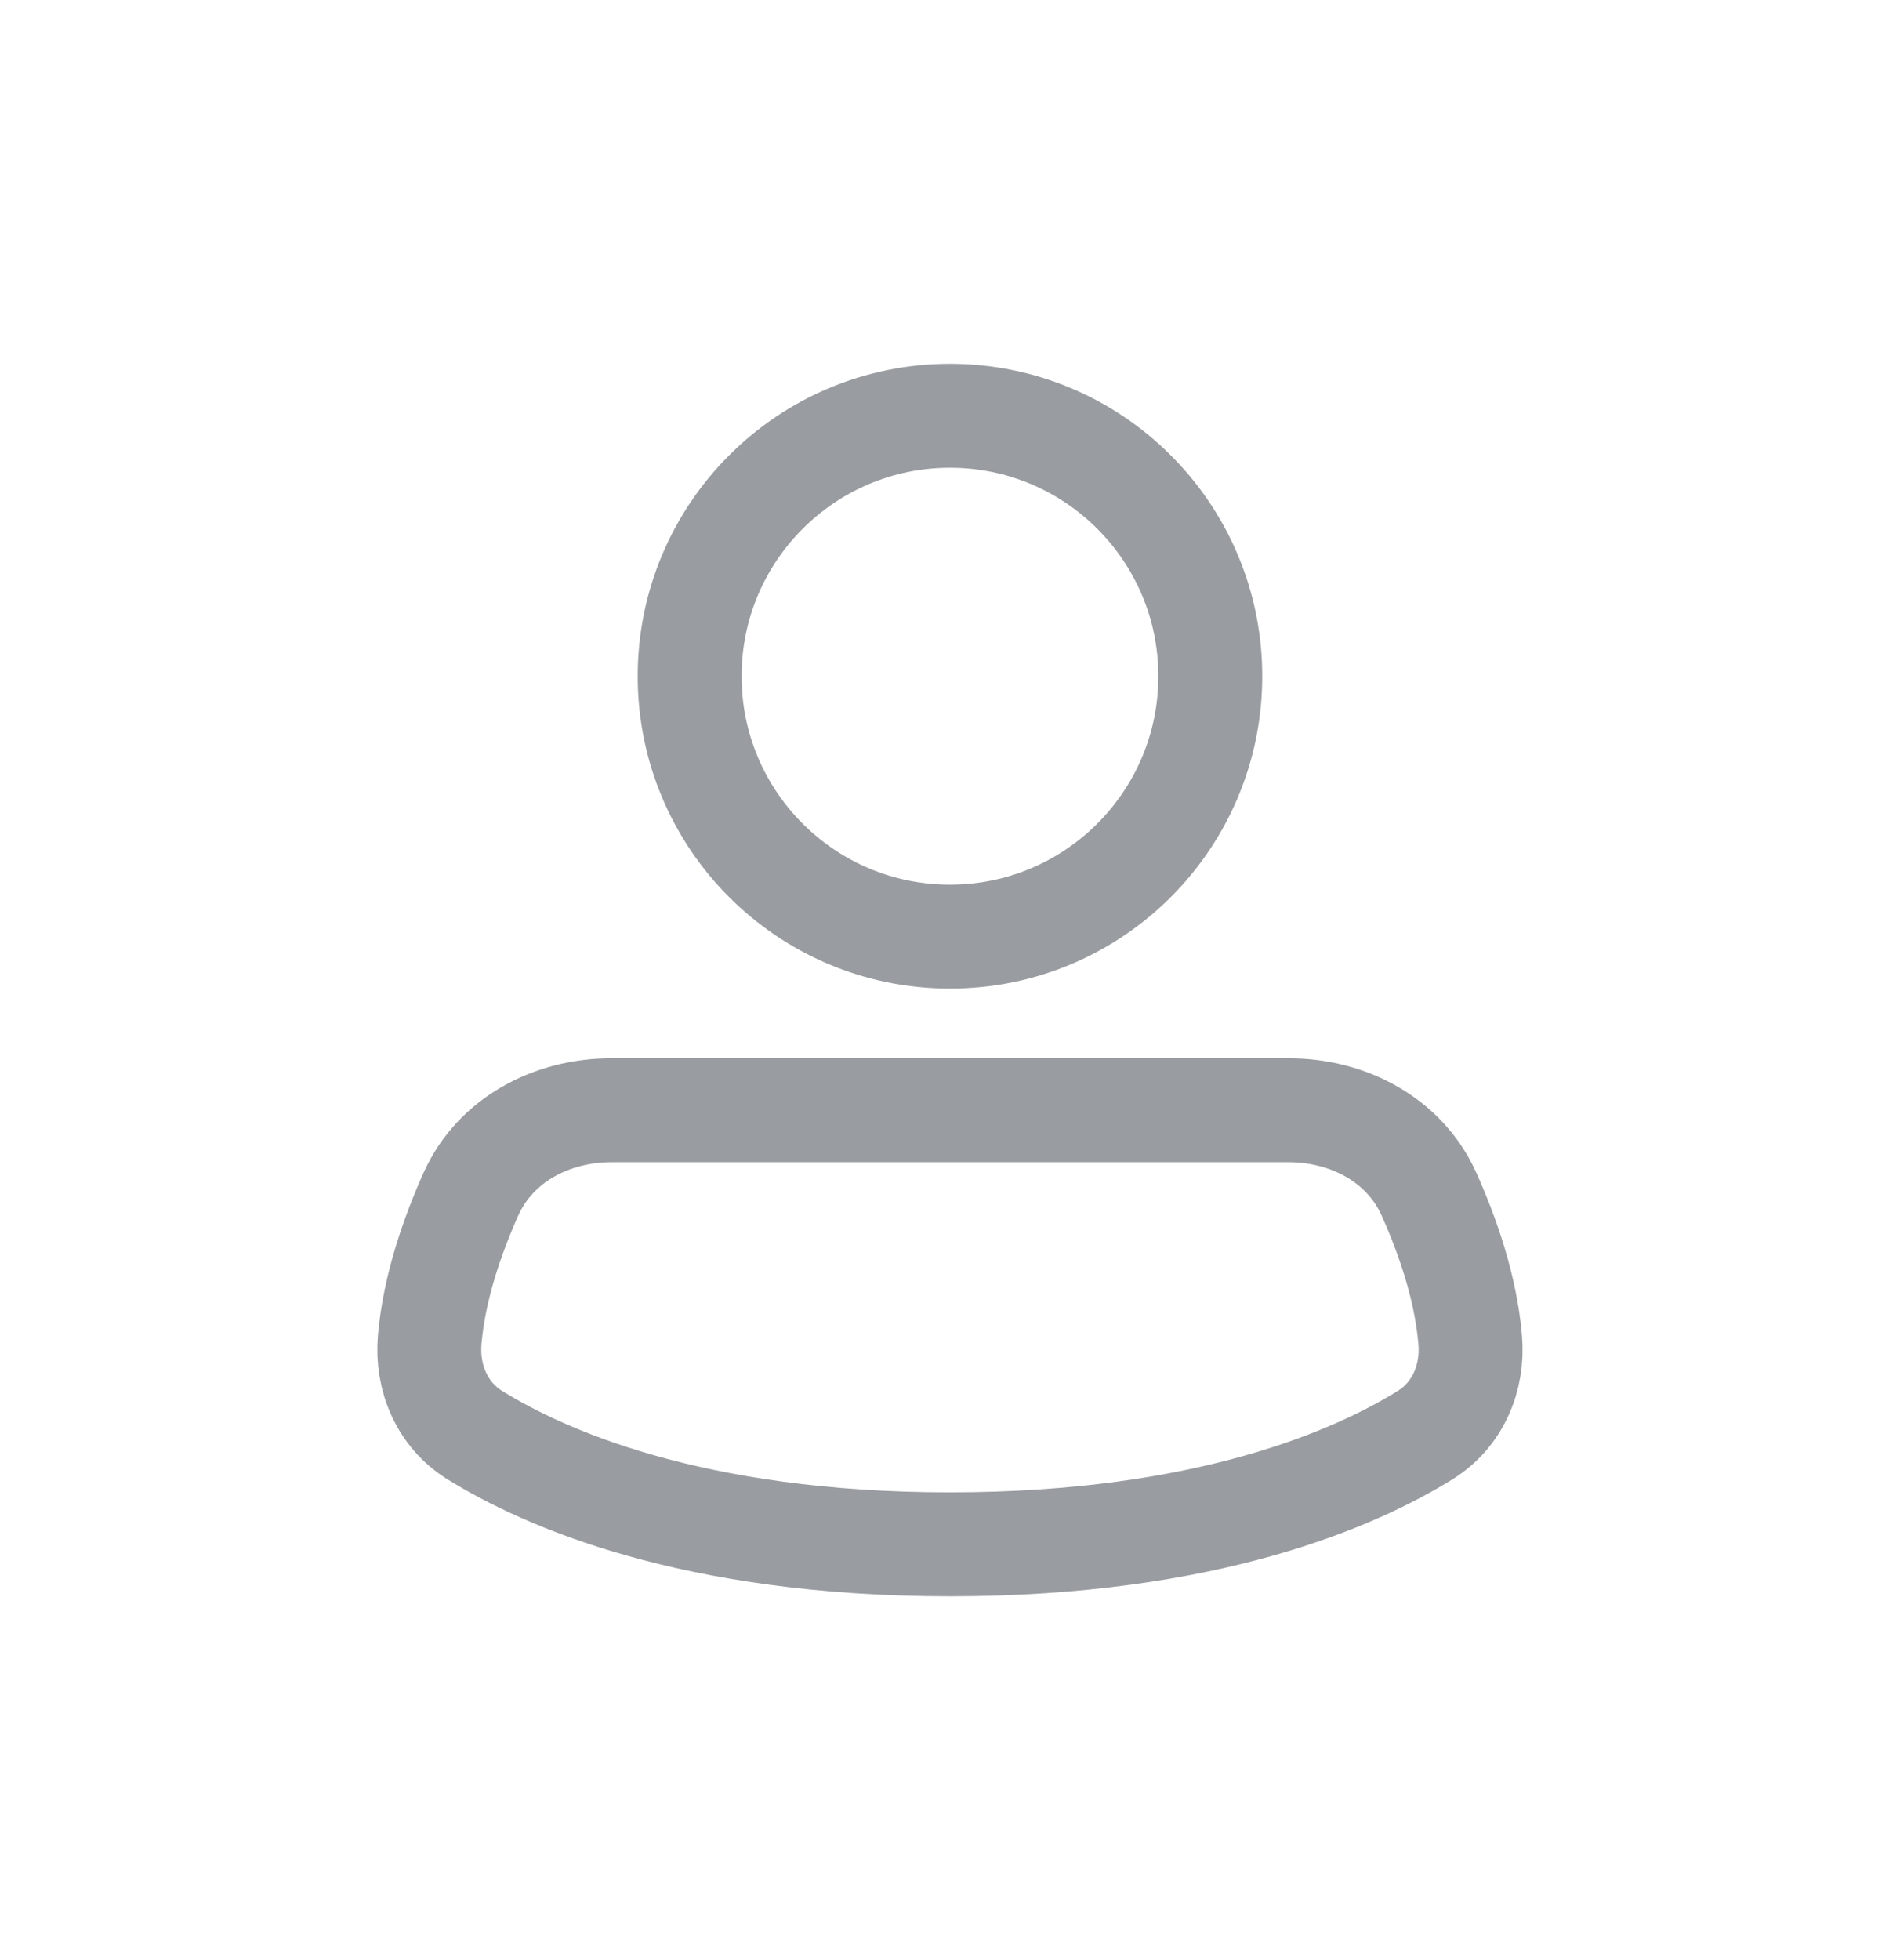<svg width="32" height="33" viewBox="0 0 32 33" fill="none" xmlns="http://www.w3.org/2000/svg">
<path d="M20.384 11.385C20.384 13.806 18.421 15.769 15.999 15.769C13.578 15.769 11.615 13.806 11.615 11.385C11.615 8.963 13.578 7 15.999 7C18.421 7 20.384 8.963 20.384 11.385Z" stroke="#999CA0" stroke-width="1.75"/>
<path d="M15.999 26C20.343 26 22.845 24.88 24.006 24.159C24.549 23.821 24.817 23.2 24.761 22.556C24.686 21.677 24.379 20.799 24.066 20.103C23.655 19.189 22.705 18.692 21.703 18.692H10.296C9.293 18.692 8.343 19.189 7.932 20.103C7.62 20.799 7.313 21.677 7.237 22.556C7.182 23.2 7.45 23.821 7.993 24.159C9.154 24.88 11.656 26 15.999 26Z" stroke="#999CA0" stroke-width="1.75"/>
</svg>
